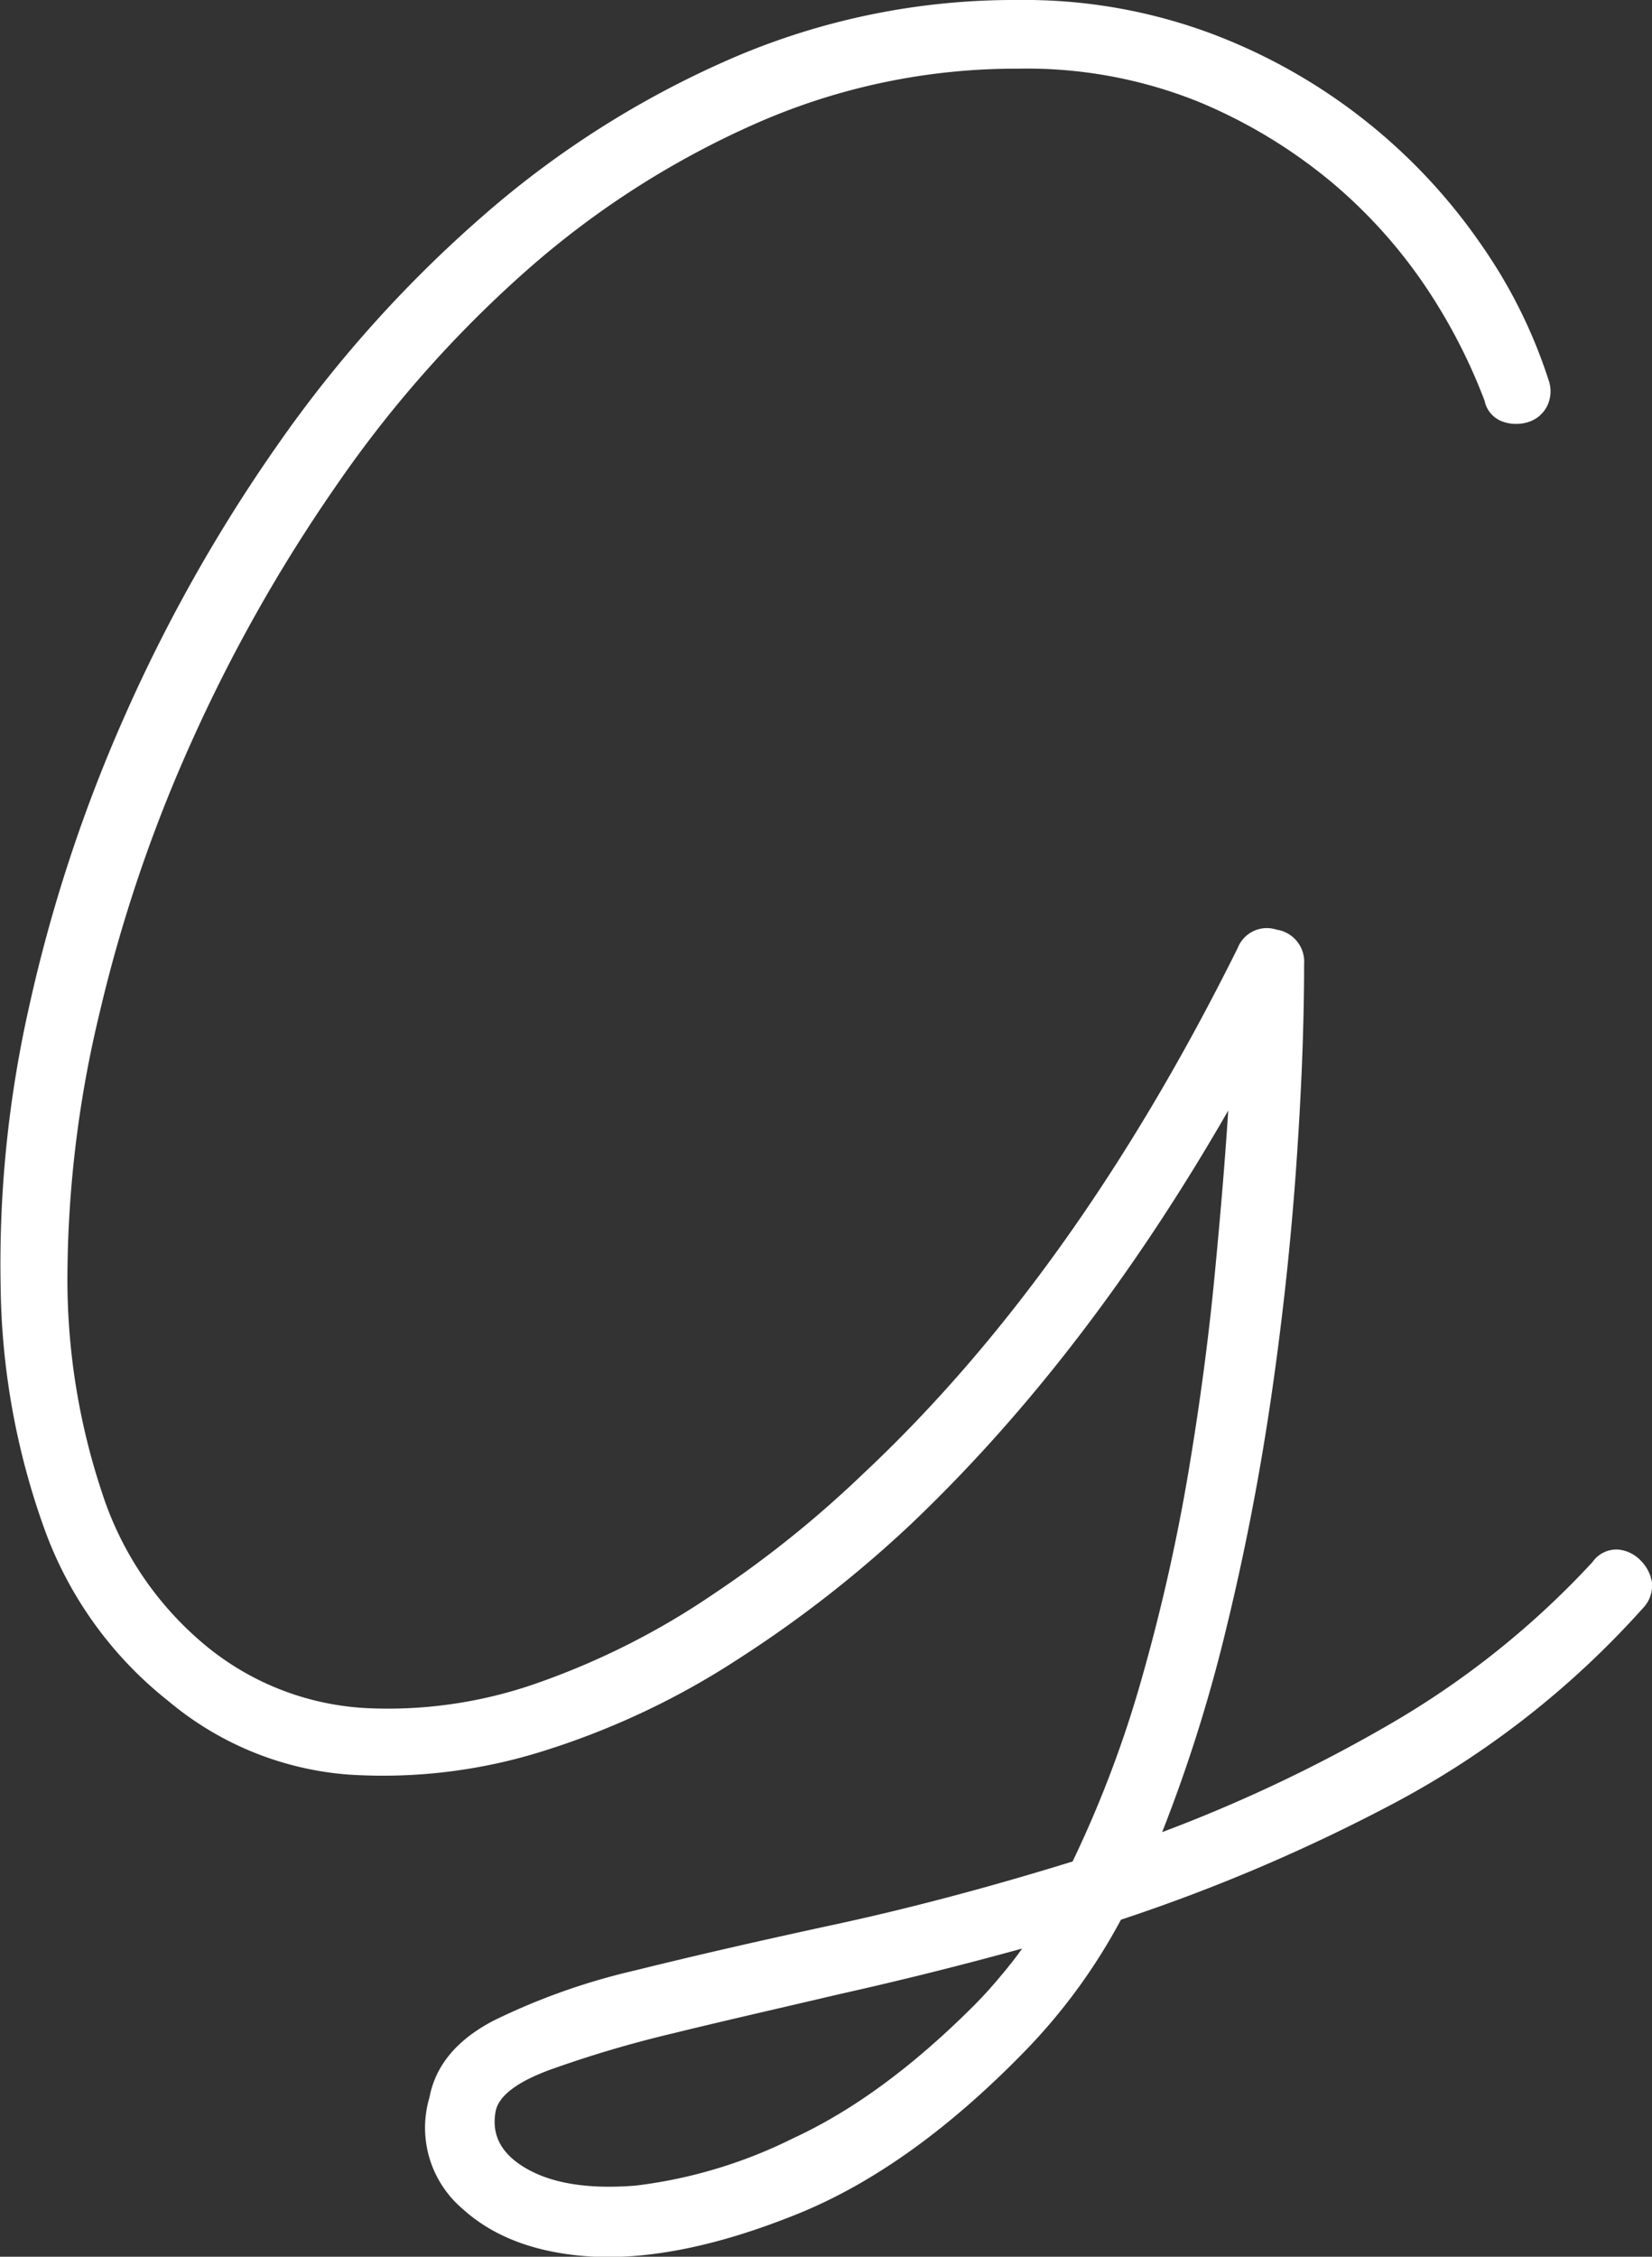 <svg xmlns="http://www.w3.org/2000/svg" viewBox="0 0 153.05 208.98"><rect x="0" y="0" width="153.05" height="208.98" fill="#333333" stroke="none"/><defs><style>.cls-1{fill:#fff;}</style></defs><title>資產 9</title><g id="圖層_2" data-name="圖層 2"><g id="圖層_1-2" data-name="圖層 1"><path class="cls-1" d="M39.79,194.22q.84-4.44,5.93-7.1a60.7,60.7,0,0,1,13.15-4.66q8.06-2,18.45-4.24t22.05-5.84a105,105,0,0,0,6.47-17.17,176.73,176.73,0,0,0,4.24-18.76q1.59-9.43,2.44-18.24t1.27-15.37q-13.16,22.89-29.48,38.38a110.39,110.39,0,0,1-15.9,12.4A72.69,72.69,0,0,1,50.5,162.1a49.44,49.44,0,0,1-18.24,2.23,29.41,29.41,0,0,1-16.64-6.79A35.81,35.81,0,0,1,4.06,141.43a68.36,68.36,0,0,1-4-22.27A108,108,0,0,1,2.68,93.3a141.68,141.68,0,0,1,8.8-26.83A148,148,0,0,1,25.69,41.24a116.17,116.17,0,0,1,19-21.2A88.41,88.41,0,0,1,67.78,5.41,66,66,0,0,1,94.28,0a49.58,49.58,0,0,1,18.13,3.18,53,53,0,0,1,24.91,19.61,47,47,0,0,1,6.15,12.41,3.08,3.08,0,0,1-.21,2.54,2.93,2.93,0,0,1-1.8,1.38,3.72,3.72,0,0,1-2.33-.11,2.59,2.59,0,0,1-1.59-1.9,52,52,0,0,0-5.09-10,46.66,46.66,0,0,0-8.8-10,47.85,47.85,0,0,0-12.72-7.73A42.65,42.65,0,0,0,94.28,6.36,59.67,59.67,0,0,0,70,11.45,82.15,82.15,0,0,0,48.69,25.13a109,109,0,0,0-17.6,19.93A147.16,147.16,0,0,0,17.74,68.7a137.2,137.2,0,0,0-8.49,25,105.57,105.57,0,0,0-3,24,62.47,62.47,0,0,0,3.18,20.46,30.55,30.55,0,0,0,10,14.53A25.49,25.49,0,0,0,34,158.18a41.65,41.65,0,0,0,16.11-2.44A70,70,0,0,0,66,147.68a100.44,100.44,0,0,0,13.89-11.13q19.73-18.45,34.78-48.77a2.9,2.9,0,0,1,3.6-1.69,3,3,0,0,1,2.55,3.18q0,8.48-.75,19t-2.33,21.31q-1.59,10.81-4.13,21.21a142,142,0,0,1-5.94,18.87,140.12,140.12,0,0,0,21.1-10,80.37,80.37,0,0,0,18.76-15,2.72,2.72,0,0,1,2.33-1.17,3.29,3.29,0,0,1,2.12,1,3.69,3.69,0,0,1,1.06,2,3,3,0,0,1-.84,2.44,83.47,83.47,0,0,1-22.8,17.92,164,164,0,0,1-25.55,10.92A53.85,53.85,0,0,1,94.7,190.2Q84.32,200.79,73.93,205T55.48,209q-8.07-.32-12.62-4.45A9.85,9.85,0,0,1,39.79,194.22ZM94.7,180.44q-8.48,2.34-17,4.24C72.09,186,67,187.15,62.37,188.29a106.46,106.46,0,0,0-11.45,3.39q-4.56,1.69-5,3.82-.64,3.39,3,5.4t10,1.49A44.66,44.66,0,0,0,73.5,198q8.27-3.81,16.75-12.3c.71-.71,1.45-1.52,2.23-2.44S94,181.43,94.7,180.44Z"/></g></g></svg>